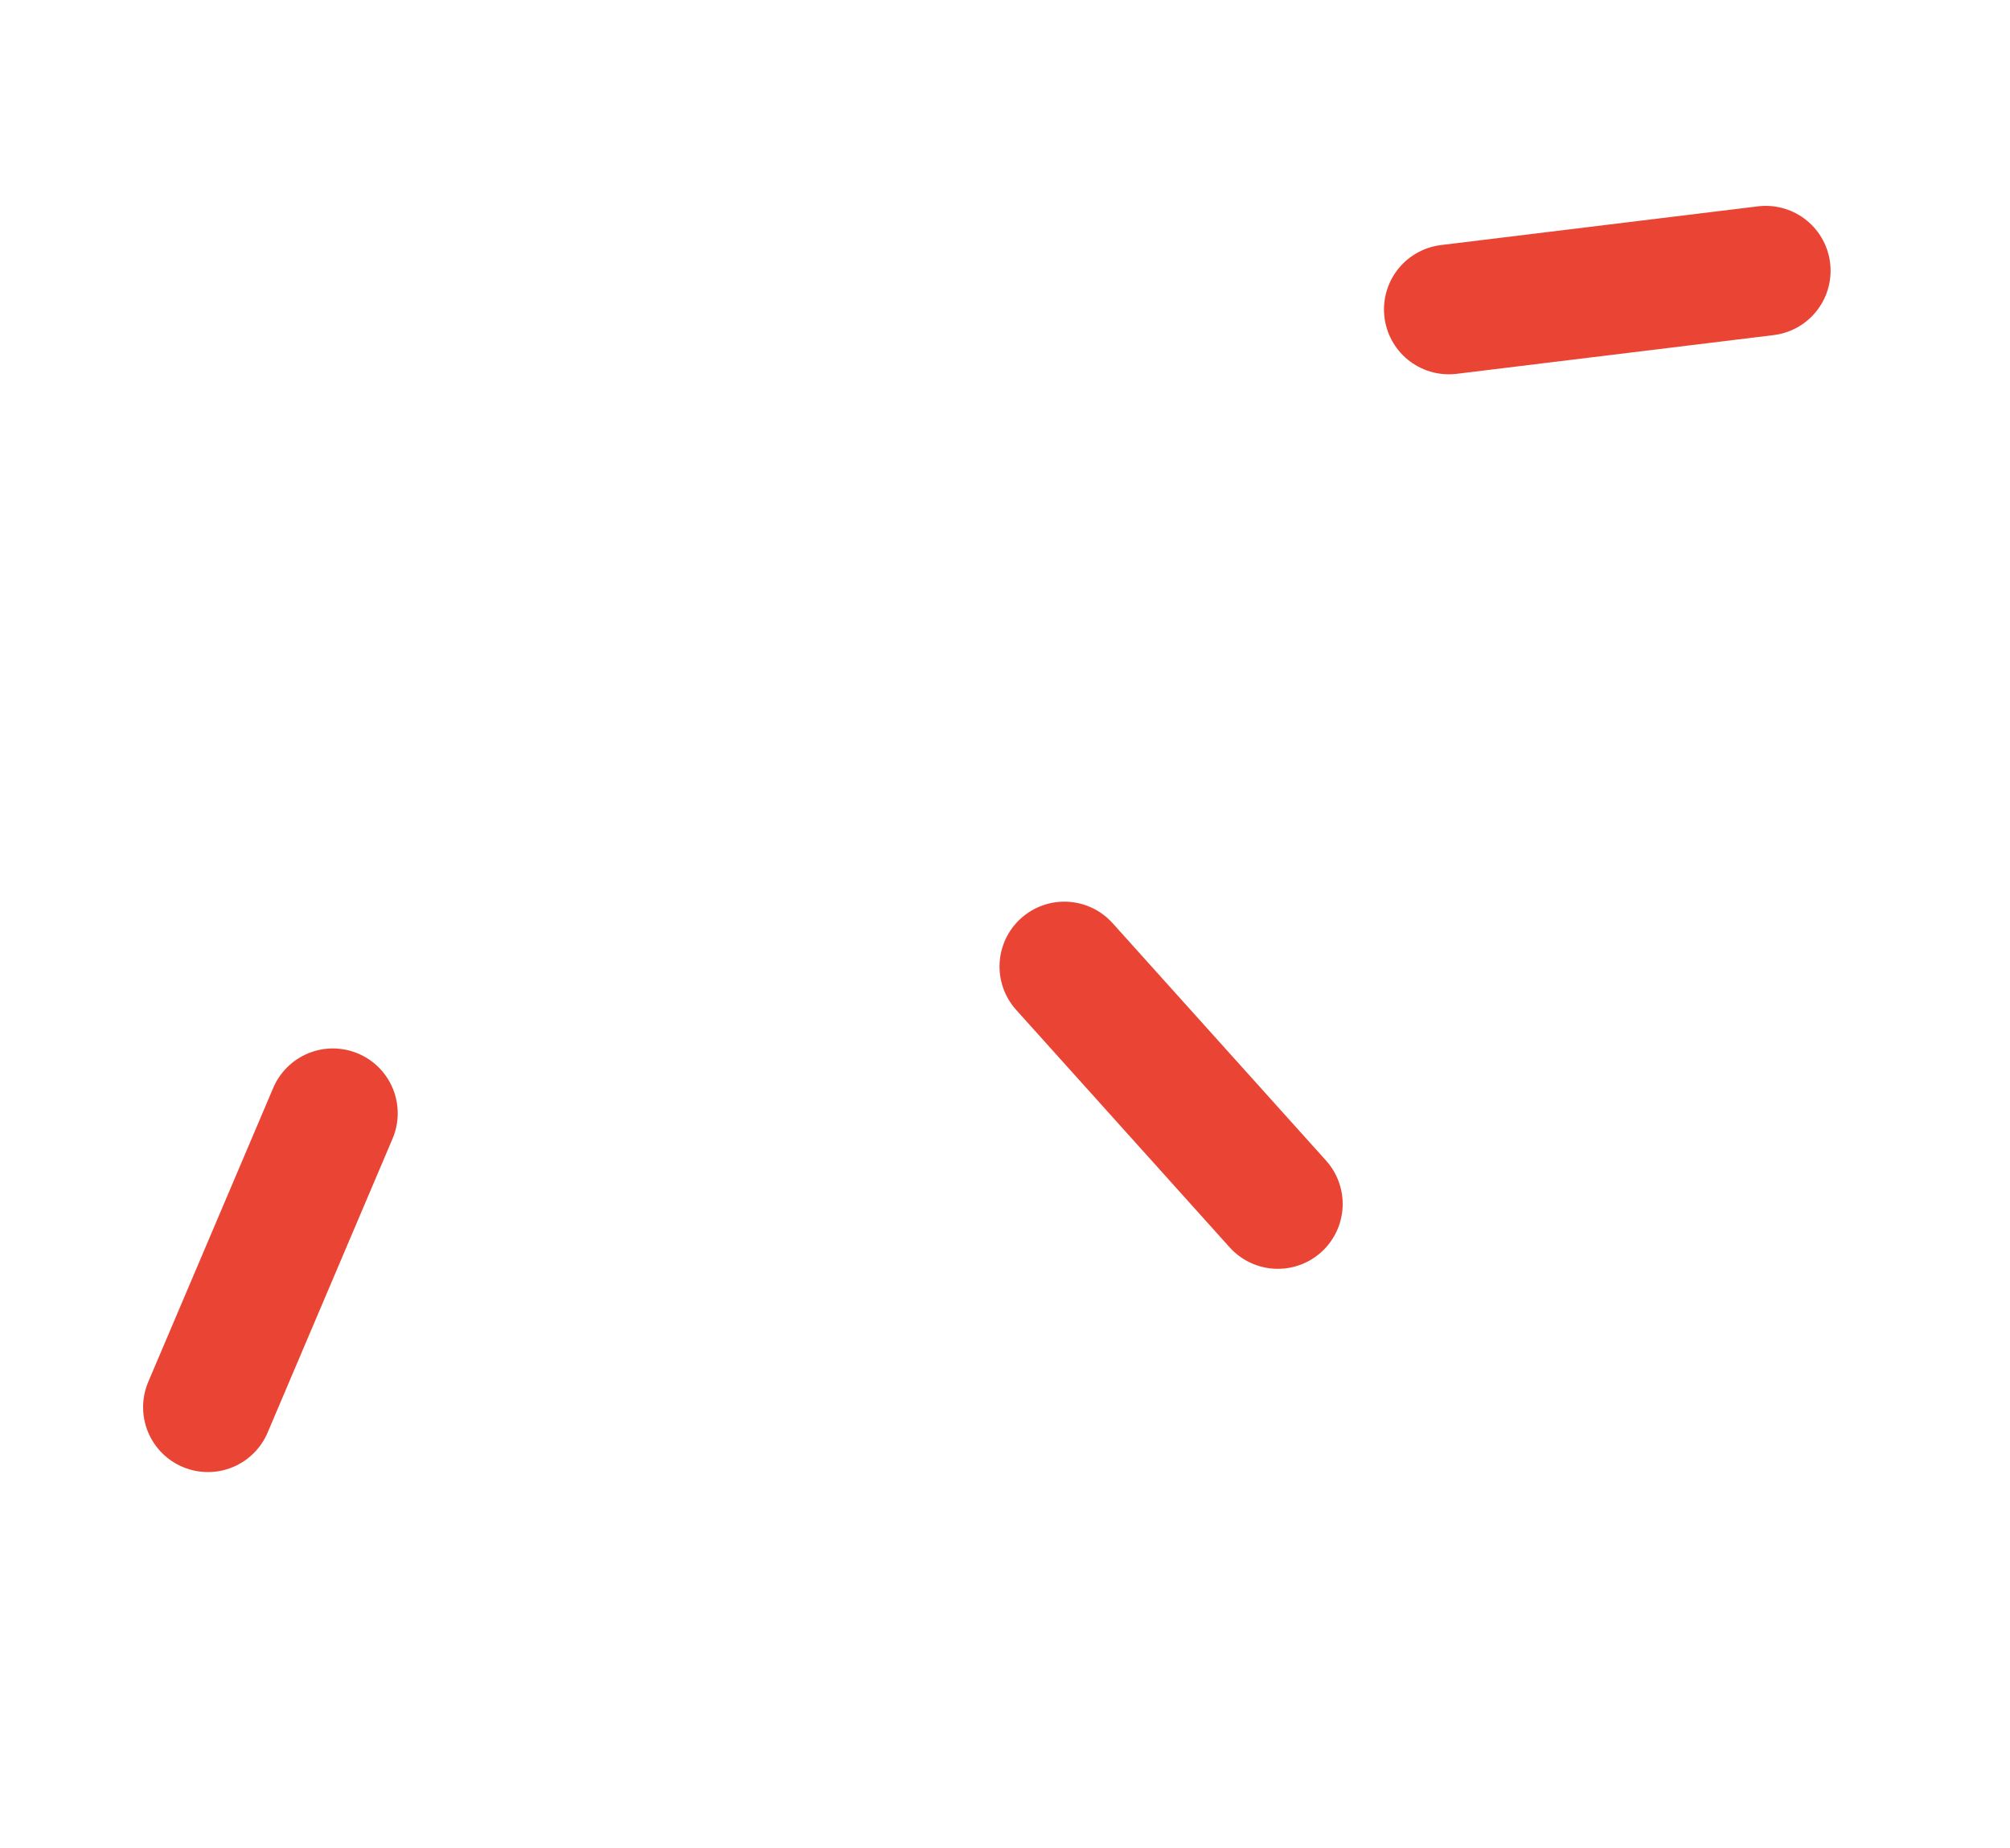 <svg width="62" height="57" viewBox="0 0 62 57" fill="none" xmlns="http://www.w3.org/2000/svg">
<path d="M10.268 34.333L6.414 43.397" stroke="#EA4435" stroke-width="4" stroke-linecap="round"/>
<path d="M32.831 29.806L39.416 37.129" stroke="#EA4435" stroke-width="4" stroke-linecap="round"/>
<path d="M44.69 9.543L54.466 8.349" stroke="#EA4435" stroke-width="4" stroke-linecap="round"/>
</svg>
